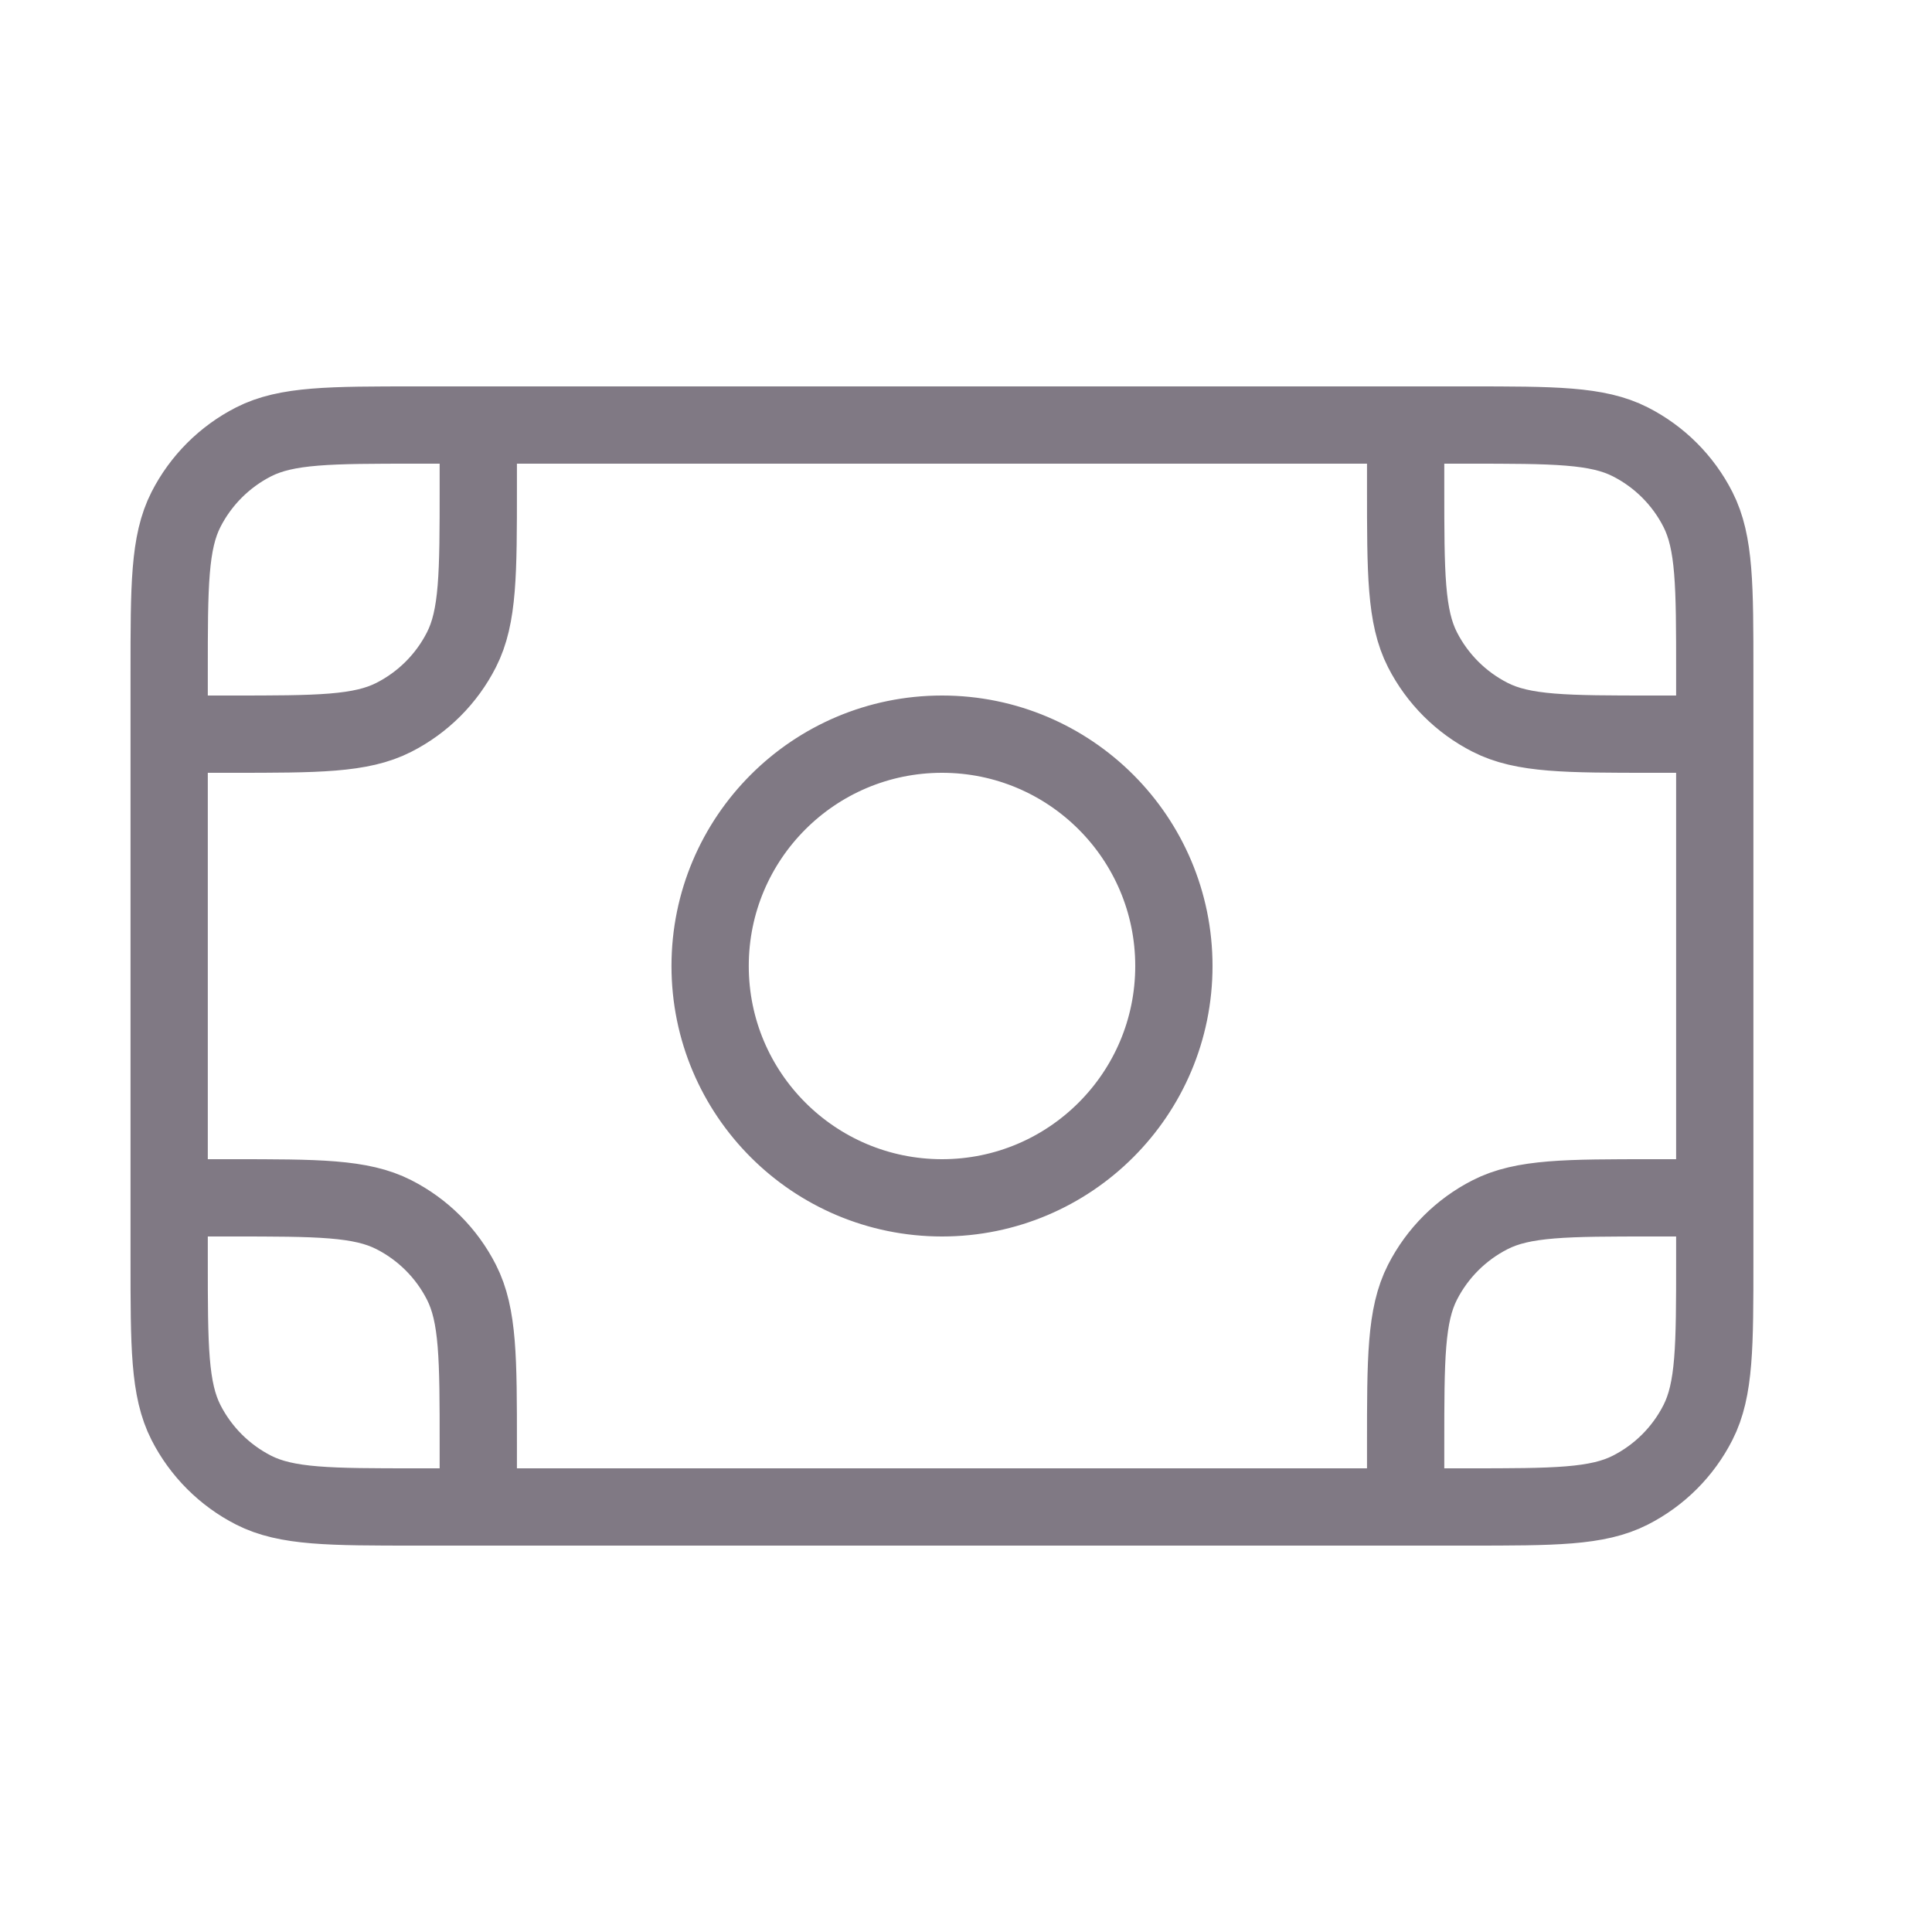 <svg width="25" height="25" viewBox="0 0 25 25" fill="none" xmlns="http://www.w3.org/2000/svg">
<path d="M6.189 5.5V6.3C6.189 7.42 6.189 7.98 5.971 8.408C5.78 8.784 5.474 9.09 5.097 9.282C4.67 9.5 4.11 9.5 2.989 9.5H2.189M18.189 19.5V18.7C18.189 17.58 18.189 17.02 18.407 16.592C18.599 16.216 18.905 15.91 19.282 15.718C19.709 15.5 20.269 15.5 21.39 15.5H22.189M18.189 5.5V6.3C18.189 7.42 18.189 7.98 18.407 8.408C18.599 8.784 18.905 9.09 19.282 9.282C19.709 9.5 20.269 9.5 21.39 9.5H22.189M6.189 19.5V18.7C6.189 17.58 6.189 17.02 5.971 16.592C5.78 16.216 5.474 15.91 5.097 15.718C4.67 15.5 4.11 15.5 2.989 15.5H2.189M5.389 19.5H18.989C20.11 19.5 20.67 19.5 21.097 19.282C21.474 19.09 21.78 18.784 21.971 18.408C22.189 17.98 22.189 17.42 22.189 16.3V8.7C22.189 7.58 22.189 7.02 21.971 6.592C21.78 6.216 21.474 5.91 21.097 5.718C20.67 5.5 20.11 5.5 18.989 5.5H5.389C4.269 5.5 3.709 5.5 3.281 5.718C2.905 5.91 2.599 6.216 2.407 6.592C2.189 7.02 2.189 7.58 2.189 8.7V16.3C2.189 17.42 2.189 17.98 2.407 18.408C2.599 18.784 2.905 19.09 3.281 19.282C3.709 19.5 4.269 19.5 5.389 19.5ZM12.19 15.5C10.533 15.5 9.189 14.157 9.189 12.5C9.189 10.843 10.533 9.5 12.19 9.5C13.846 9.5 15.19 10.843 15.19 12.5C15.19 14.157 13.846 15.5 12.19 15.5Z" stroke="#807984" stroke-linecap="round" stroke-linejoin="round"/>
</svg>

